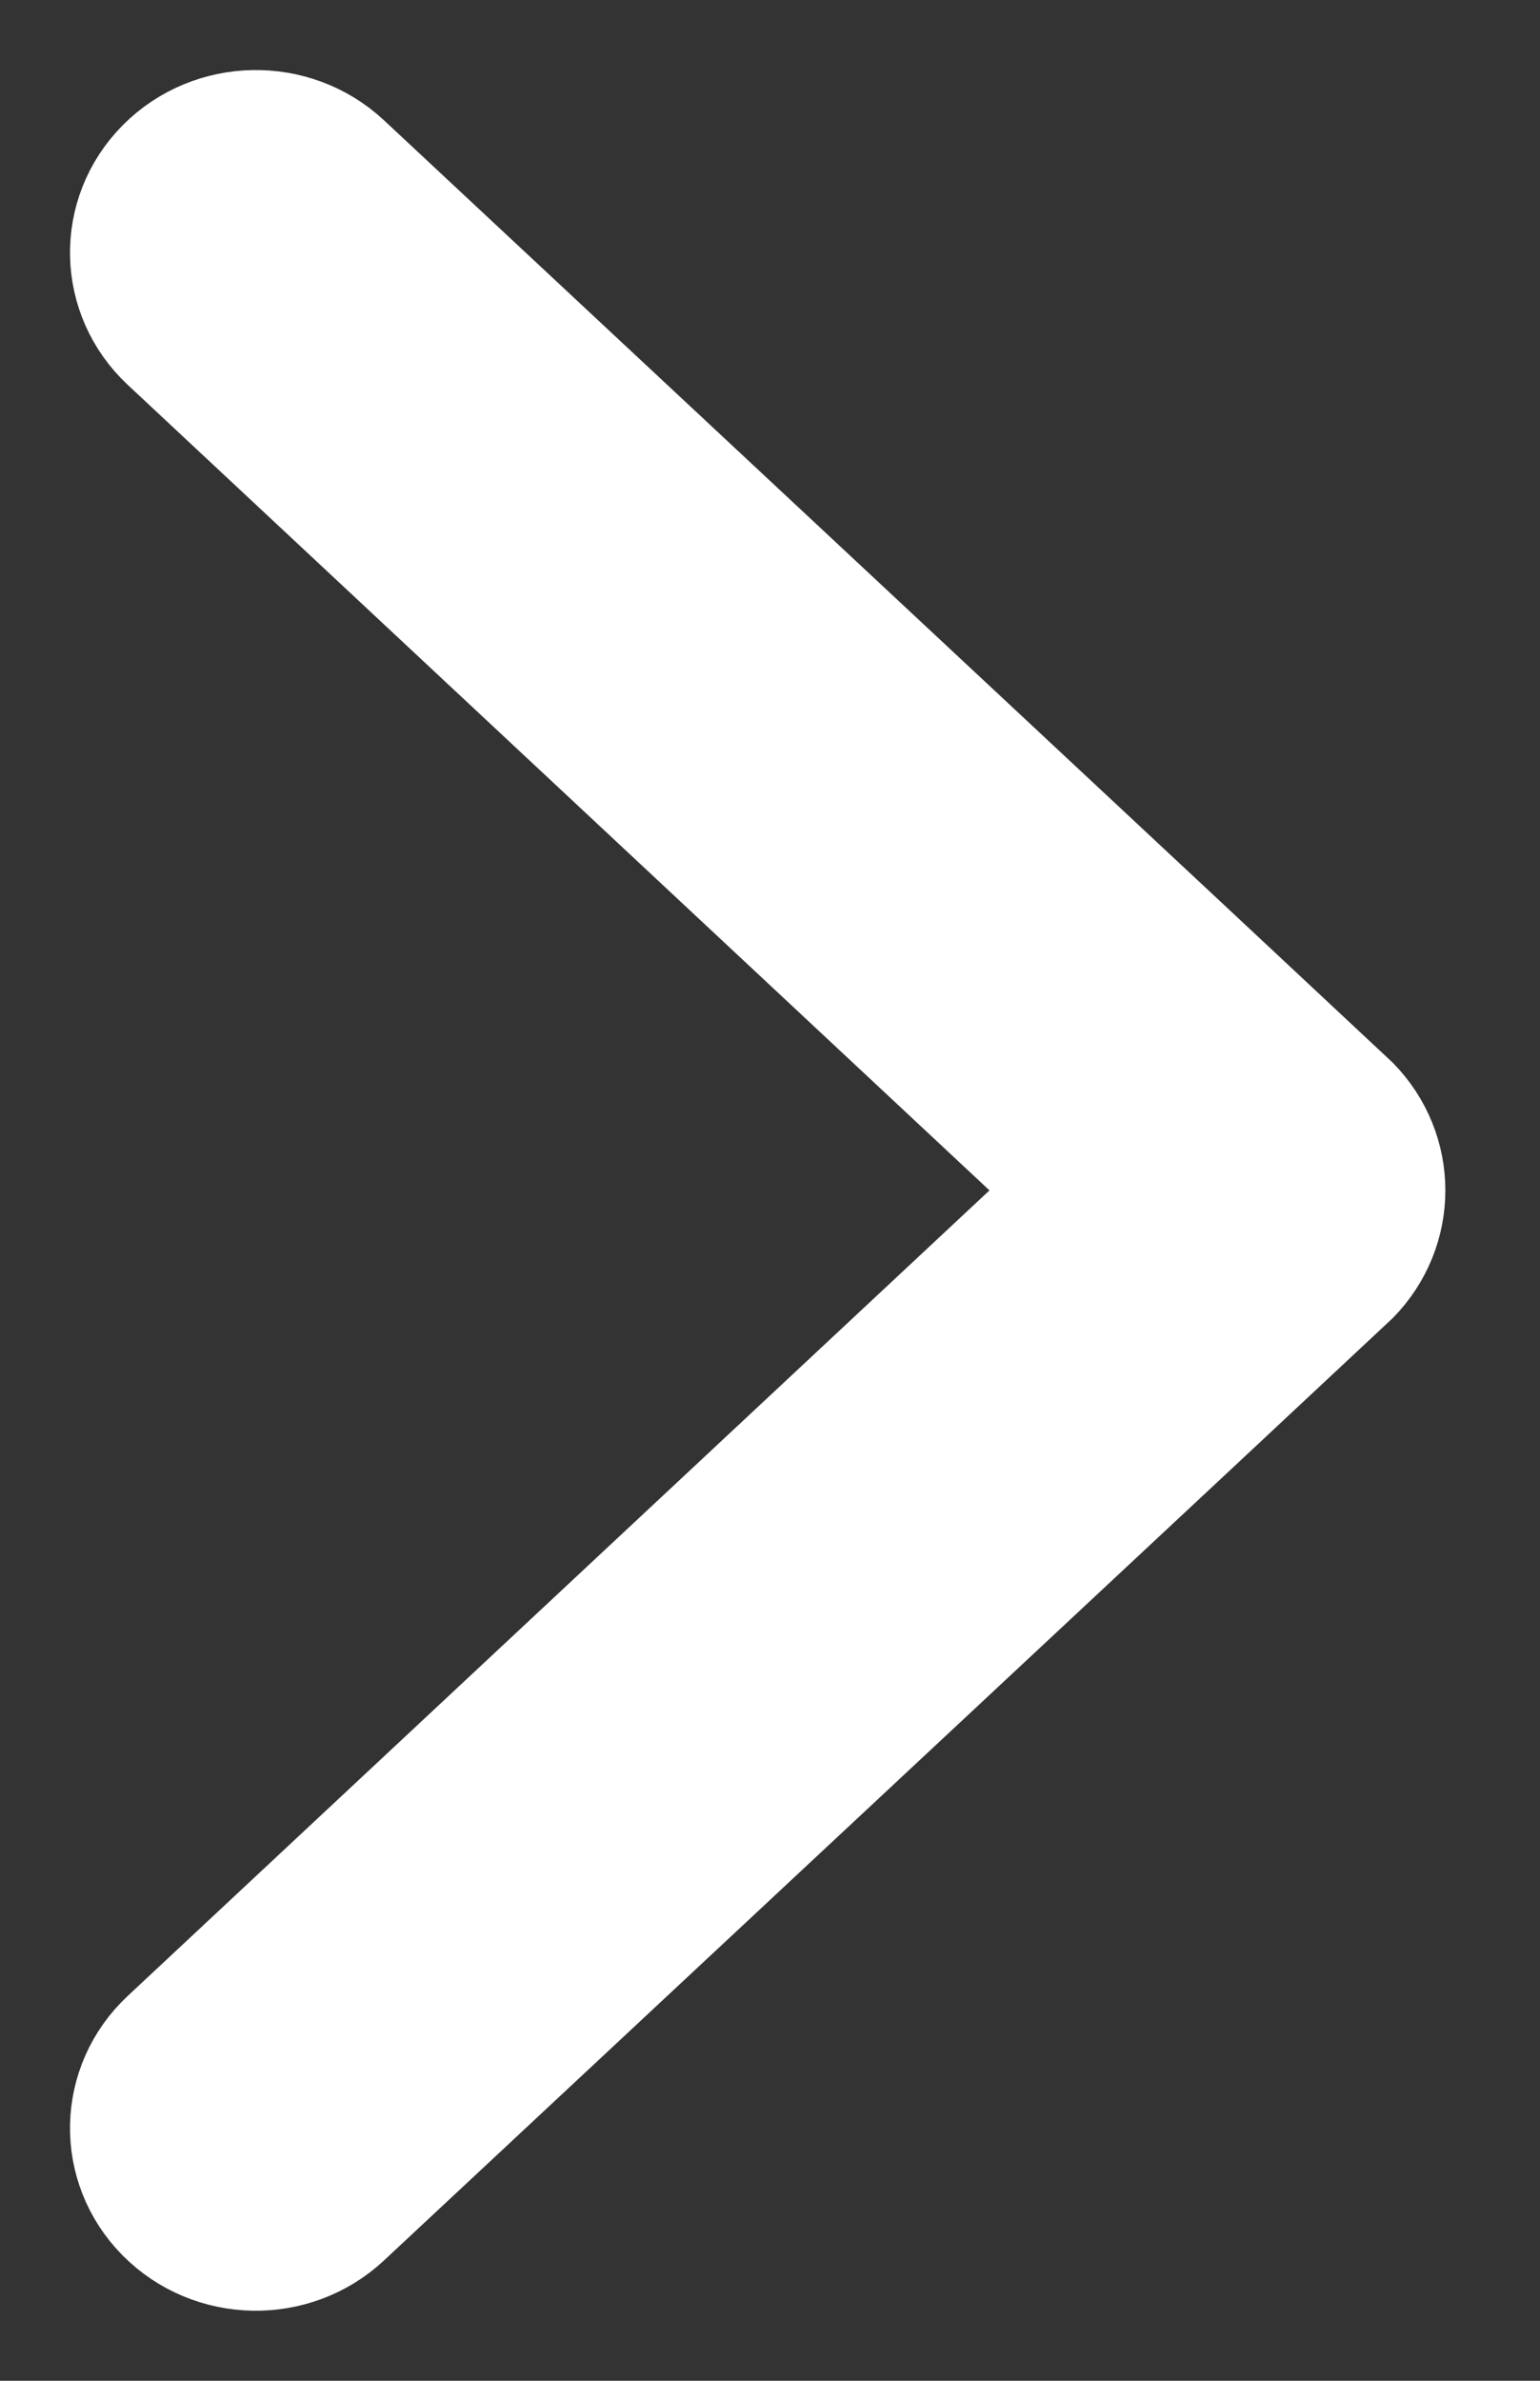 <svg width="11" height="17" viewBox="0 0 11 17" fill="none" xmlns="http://www.w3.org/2000/svg">
<rect x="0" y="0" width="11" height="17" fill="#333333" stroke="none"/>
<path fill-rule="evenodd" clip-rule="evenodd" d="M2.401 1.224C2.071 0.917 1.548 0.927 1.231 1.247C0.914 1.567 0.925 2.076 1.254 2.383L7.8 8.5L1.254 14.617C0.925 14.924 0.914 15.433 1.231 15.753C1.548 16.073 2.071 16.083 2.401 15.776C2.401 15.776 9.567 9.086 9.593 9.06C9.747 8.903 9.824 8.701 9.824 8.5C9.824 8.299 9.747 8.097 9.593 7.94C9.567 7.914 2.401 1.224 2.401 1.224Z" fill="white" stroke="white"/>
</svg>
